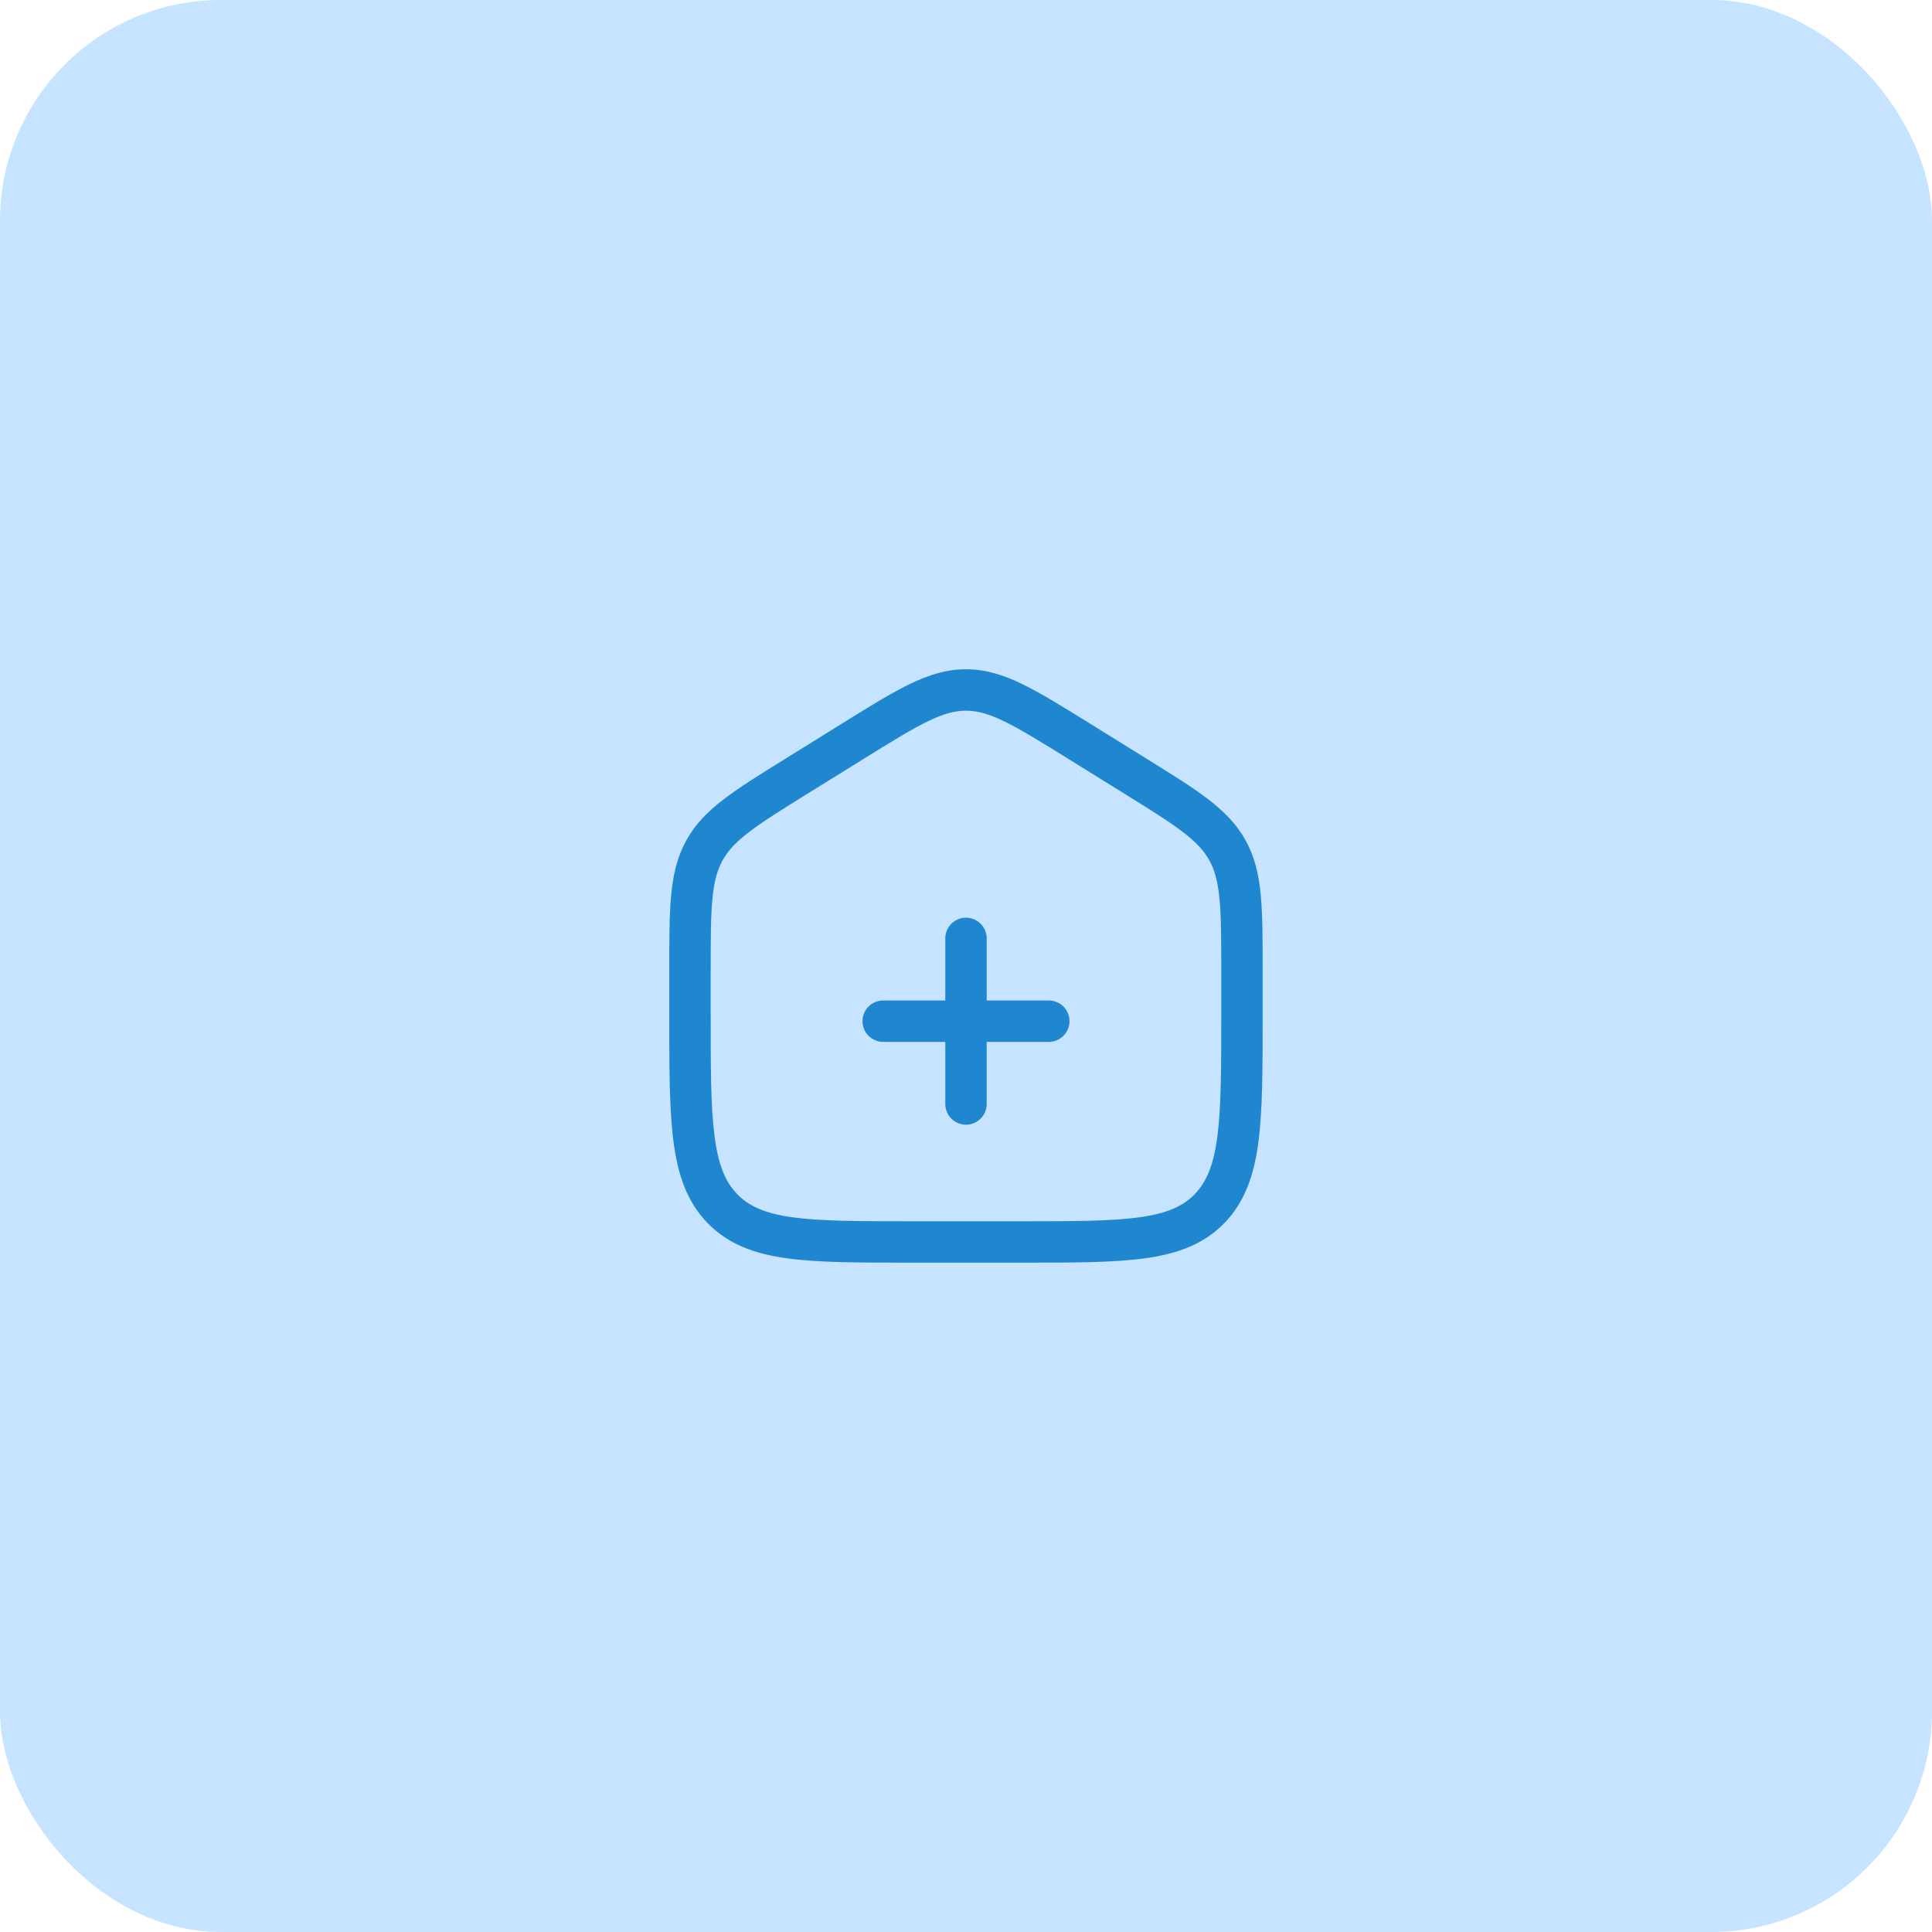<svg width="102" height="102" viewBox="0 0 102 102" fill="none" xmlns="http://www.w3.org/2000/svg">
<rect width="102" height="102" rx="11.657" fill="#C6E3FF"/>
<path d="M52.092 49.542C52.092 49.252 51.977 48.974 51.772 48.769C51.567 48.564 51.289 48.449 50.999 48.449C50.71 48.449 50.432 48.564 50.227 48.769C50.022 48.974 49.907 49.252 49.907 49.542V52.821H46.628C46.338 52.821 46.06 52.936 45.855 53.141C45.65 53.346 45.535 53.624 45.535 53.913C45.535 54.203 45.65 54.481 45.855 54.686C46.06 54.891 46.338 55.006 46.628 55.006H49.907V58.285C49.907 58.575 50.022 58.853 50.227 59.058C50.432 59.263 50.71 59.378 50.999 59.378C51.289 59.378 51.567 59.263 51.772 59.058C51.977 58.853 52.092 58.575 52.092 58.285V55.006H55.371C55.661 55.006 55.939 54.891 56.144 54.686C56.349 54.481 56.464 54.203 56.464 53.913C56.464 53.624 56.349 53.346 56.144 53.141C55.939 52.936 55.661 52.821 55.371 52.821H52.092V49.542Z" fill="#1F86D0"/>
<path fill-rule="evenodd" clip-rule="evenodd" d="M50.998 35.334C49.967 35.334 49.03 35.63 48.011 36.124C47.029 36.602 45.892 37.307 44.475 38.187L41.463 40.057C40.122 40.89 39.045 41.557 38.218 42.191C37.359 42.847 36.701 43.517 36.224 44.387C35.749 45.254 35.536 46.178 35.433 47.269C35.334 48.326 35.334 49.62 35.334 51.242V53.592C35.334 56.366 35.334 58.556 35.557 60.269C35.784 62.025 36.265 63.442 37.349 64.563C38.438 65.689 39.822 66.193 41.538 66.431C43.2 66.662 45.324 66.662 47.999 66.662H53.997C56.672 66.662 58.797 66.662 60.458 66.431C62.173 66.193 63.559 65.689 64.649 64.563C65.731 63.442 66.212 62.025 66.441 60.269C66.662 58.556 66.662 56.366 66.662 53.592V51.242C66.662 49.62 66.662 48.327 66.563 47.269C66.462 46.177 66.247 45.254 65.772 44.387C65.296 43.517 64.636 42.849 63.779 42.191C62.951 41.556 61.876 40.89 60.534 40.057L57.522 38.187C56.104 37.307 54.968 36.602 53.984 36.124C52.968 35.628 52.031 35.334 50.998 35.334ZM45.578 40.075C47.057 39.157 48.099 38.514 48.968 38.089C49.815 37.677 50.415 37.52 50.998 37.52C51.581 37.52 52.181 37.677 53.028 38.089C53.899 38.512 54.94 39.157 56.419 40.075L59.333 41.884C60.733 42.754 61.717 43.364 62.451 43.927C63.164 44.473 63.573 44.923 63.855 45.436C64.136 45.951 64.3 46.553 64.386 47.473C64.475 48.418 64.477 49.608 64.477 51.295V53.512C64.477 56.382 64.474 58.431 64.273 59.986C64.075 61.513 63.7 62.399 63.078 63.044C62.459 63.684 61.617 64.064 60.158 64.267C58.663 64.474 56.691 64.477 53.913 64.477H48.084C45.304 64.477 43.334 64.474 41.839 64.267C40.38 64.063 39.538 63.684 38.92 63.043C38.296 62.399 37.922 61.513 37.725 59.986C37.521 58.431 37.52 56.384 37.52 53.512V51.295C37.52 49.608 37.52 48.418 37.61 47.473C37.696 46.553 37.861 45.951 38.142 45.436C38.423 44.923 38.833 44.473 39.547 43.927C40.279 43.364 41.263 42.754 42.663 41.884L45.578 40.075Z" fill="#1F86D0"/>
</svg>
